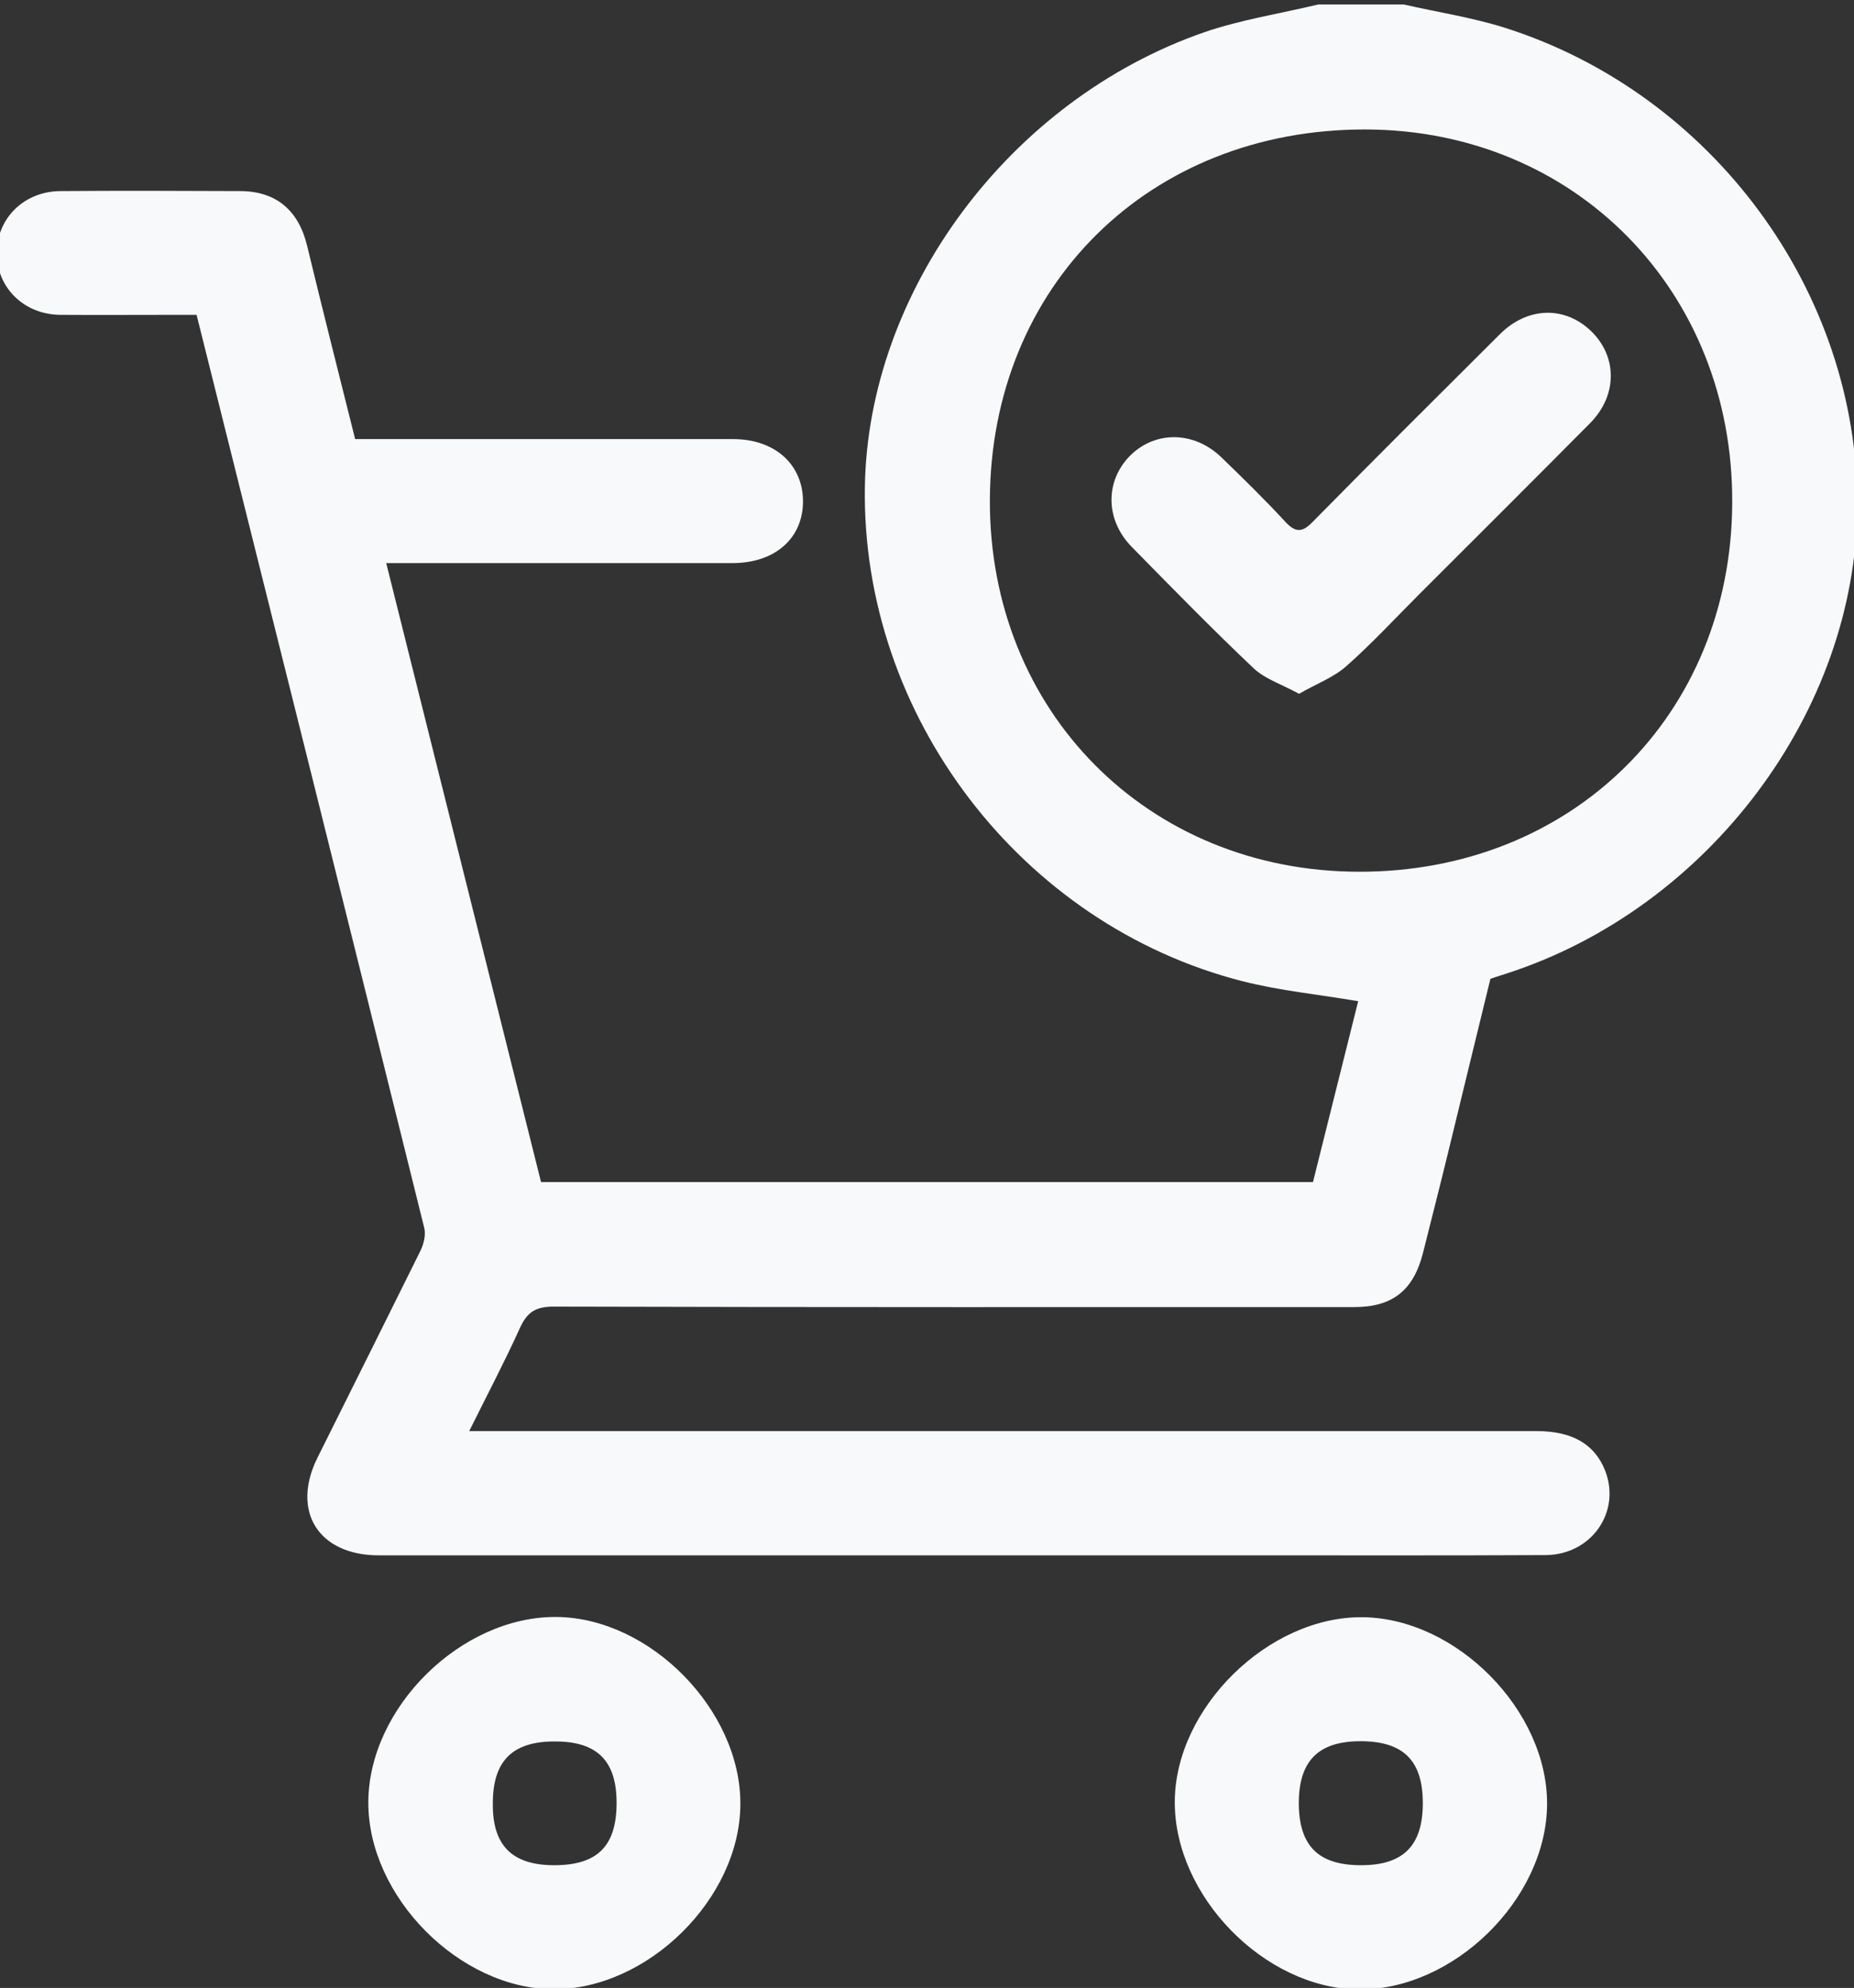 <?xml version="1.0" encoding="utf-8"?>
<!-- Generator: Adobe Illustrator 19.0.0, SVG Export Plug-In . SVG Version: 6.00 Build 0)  -->
<svg version="1.1" id="Layer_1" xmlns="http://www.w3.org/2000/svg" xmlns:xlink="http://www.w3.org/1999/xlink" x="0px" y="0px"
	 viewBox="0 0 746 800" style="enable-background:new 0 0 746 800;" xml:space="preserve">
<rect x="0" y="0" width="746" height="800" fill="#333333" stroke="none"/>
<style type="text/css">
	.st0{fill:#F8F9FA;}
</style>
<g id="XMLID_20_">
	<path id="XMLID_1976_" class="st0" d="M564.8,1.8c13.6,3.1,27.5,5.2,40.8,9.4c83.6,26.6,142.2,106.5,141.7,192.6
		c-0.4,82.4-59.8,161.6-140.9,187.9c-2.9,0.9-5.8,1.9-6.7,2.2c-5.9,24.1-11.4,46.8-16.9,69.4c-3.3,13.6-6.8,27.2-10.2,40.8
		c-3.8,15.1-12.2,21.9-27.7,21.9c-107.4,0-214.7,0.1-322.1-0.2c-7.1,0-10.6,2.1-13.5,8.4c-6.2,13.7-13.2,27-20.5,41.7
		c4,0,6.9,0,9.9,0c139.9,0,279.7,0,419.6,0c14.4,0,23.4,5.3,27.6,16c6.4,16.6-5.6,33.8-24,33.9c-39.8,0.2-79.6,0.1-119.3,0.1
		c-116.7,0-233.5,0-350.2,0c-24.3,0-35.4-17.8-24.6-39.4c13.8-27.7,27.6-55.3,41.3-83c1.4-2.8,2.3-6.5,1.6-9.4
		c-30.3-122.2-60.8-244.3-91.6-367.4c-2.7,0-5.4,0-8.2,0c-15.6,0-31.2,0.1-46.8,0c-14.6-0.2-25.5-11.1-25.4-25
		c0.1-13.9,11-24.7,25.6-24.8c24.2-0.2,48.4-0.1,72.5,0c14.5,0.1,23.4,7.9,26.8,22.1c6.2,25.7,12.7,51.3,19.3,77.7
		c2.8,0,5.3,0,7.8,0c48.1,0,96.2,0,144.3,0c16.6,0,27.9,10,28.1,24.7c0.2,15.1-11.2,25.2-28.3,25.2c-43.2,0-86.3,0-129.5,0
		c-2.8,0-5.7,0-9.9,0c20.9,83.5,41.5,166.1,62.3,249.1c103.4,0,206.5,0,310.6,0c6.1-24.3,12.2-48.8,18.2-72.8
		c-15.9-2.7-31.4-4.2-46.4-8C410.8,372.2,346.6,287.9,348,196c1.2-78.9,58.2-155.8,136.5-183c14.8-5.1,30.6-7.5,45.9-11.2
		C541.9,1.8,553.3,1.8,564.8,1.8z M398.3,201.2c-0.3,85,63.5,149.4,148.3,149.6c85.8,0.3,150-63,150.4-148.3
		c0.5-85.3-63.2-150.2-147.5-150.4C462.5,51.9,398.6,115,398.3,201.2z"/>
	<path id="XMLID_1970_" class="st0" d="M222.6,800.5c-37.8-0.2-74.5-37.3-74.4-75.2c0.1-38.2,37.4-74.9,75.7-74.6
		c37.7,0.3,74.3,37.6,74,75.5C297.7,764.1,260.5,800.7,222.6,800.5z M223,750.6c17.4,0,25.1-7.7,25.1-25.1
		c0-16.9-7.8-24.7-24.7-24.7c-17.3-0.1-25.2,7.9-25.1,25.2C198.2,742.7,206.1,750.6,223,750.6z"/>
	<path id="XMLID_1966_" class="st0" d="M548.3,650.8c37.8,0.4,74.5,37.6,74.2,75.4c-0.3,38.2-37.7,74.8-76,74.4
		c-37.8-0.5-74.1-37.7-73.8-75.8C473,687.1,510.5,650.4,548.3,650.8z M547.1,700.7c-16.8,0.1-24.5,8.1-24.5,25
		c0.1,17.3,8,25,25.4,24.9c16.8-0.1,24.5-8,24.5-25C572.5,708.4,564.6,700.6,547.1,700.7z"/>
	<path id="XMLID_1436_" class="st0" d="M522.7,279.2c-6.9-3.8-13.6-5.9-18.2-10.2c-16.8-15.9-32.9-32.4-49.1-48.9
		c-10.8-11-10.8-26.7-0.5-36.9c10.1-9.9,25.5-9.7,36.4,0.7c8.8,8.5,17.5,17,25.8,26c4.2,4.6,7,4.4,11.2,0
		c24.9-25.3,50.1-50.4,75.3-75.5c10.8-10.7,25.2-11.3,35.7-2c11.5,10.2,11.9,26.4,0.5,37.9c-22.8,23-45.8,45.9-68.7,68.8
		c-9.7,9.7-19.1,19.9-29.4,29C536.5,272.7,529.6,275.2,522.7,279.2z"/>
</g>
</svg>
